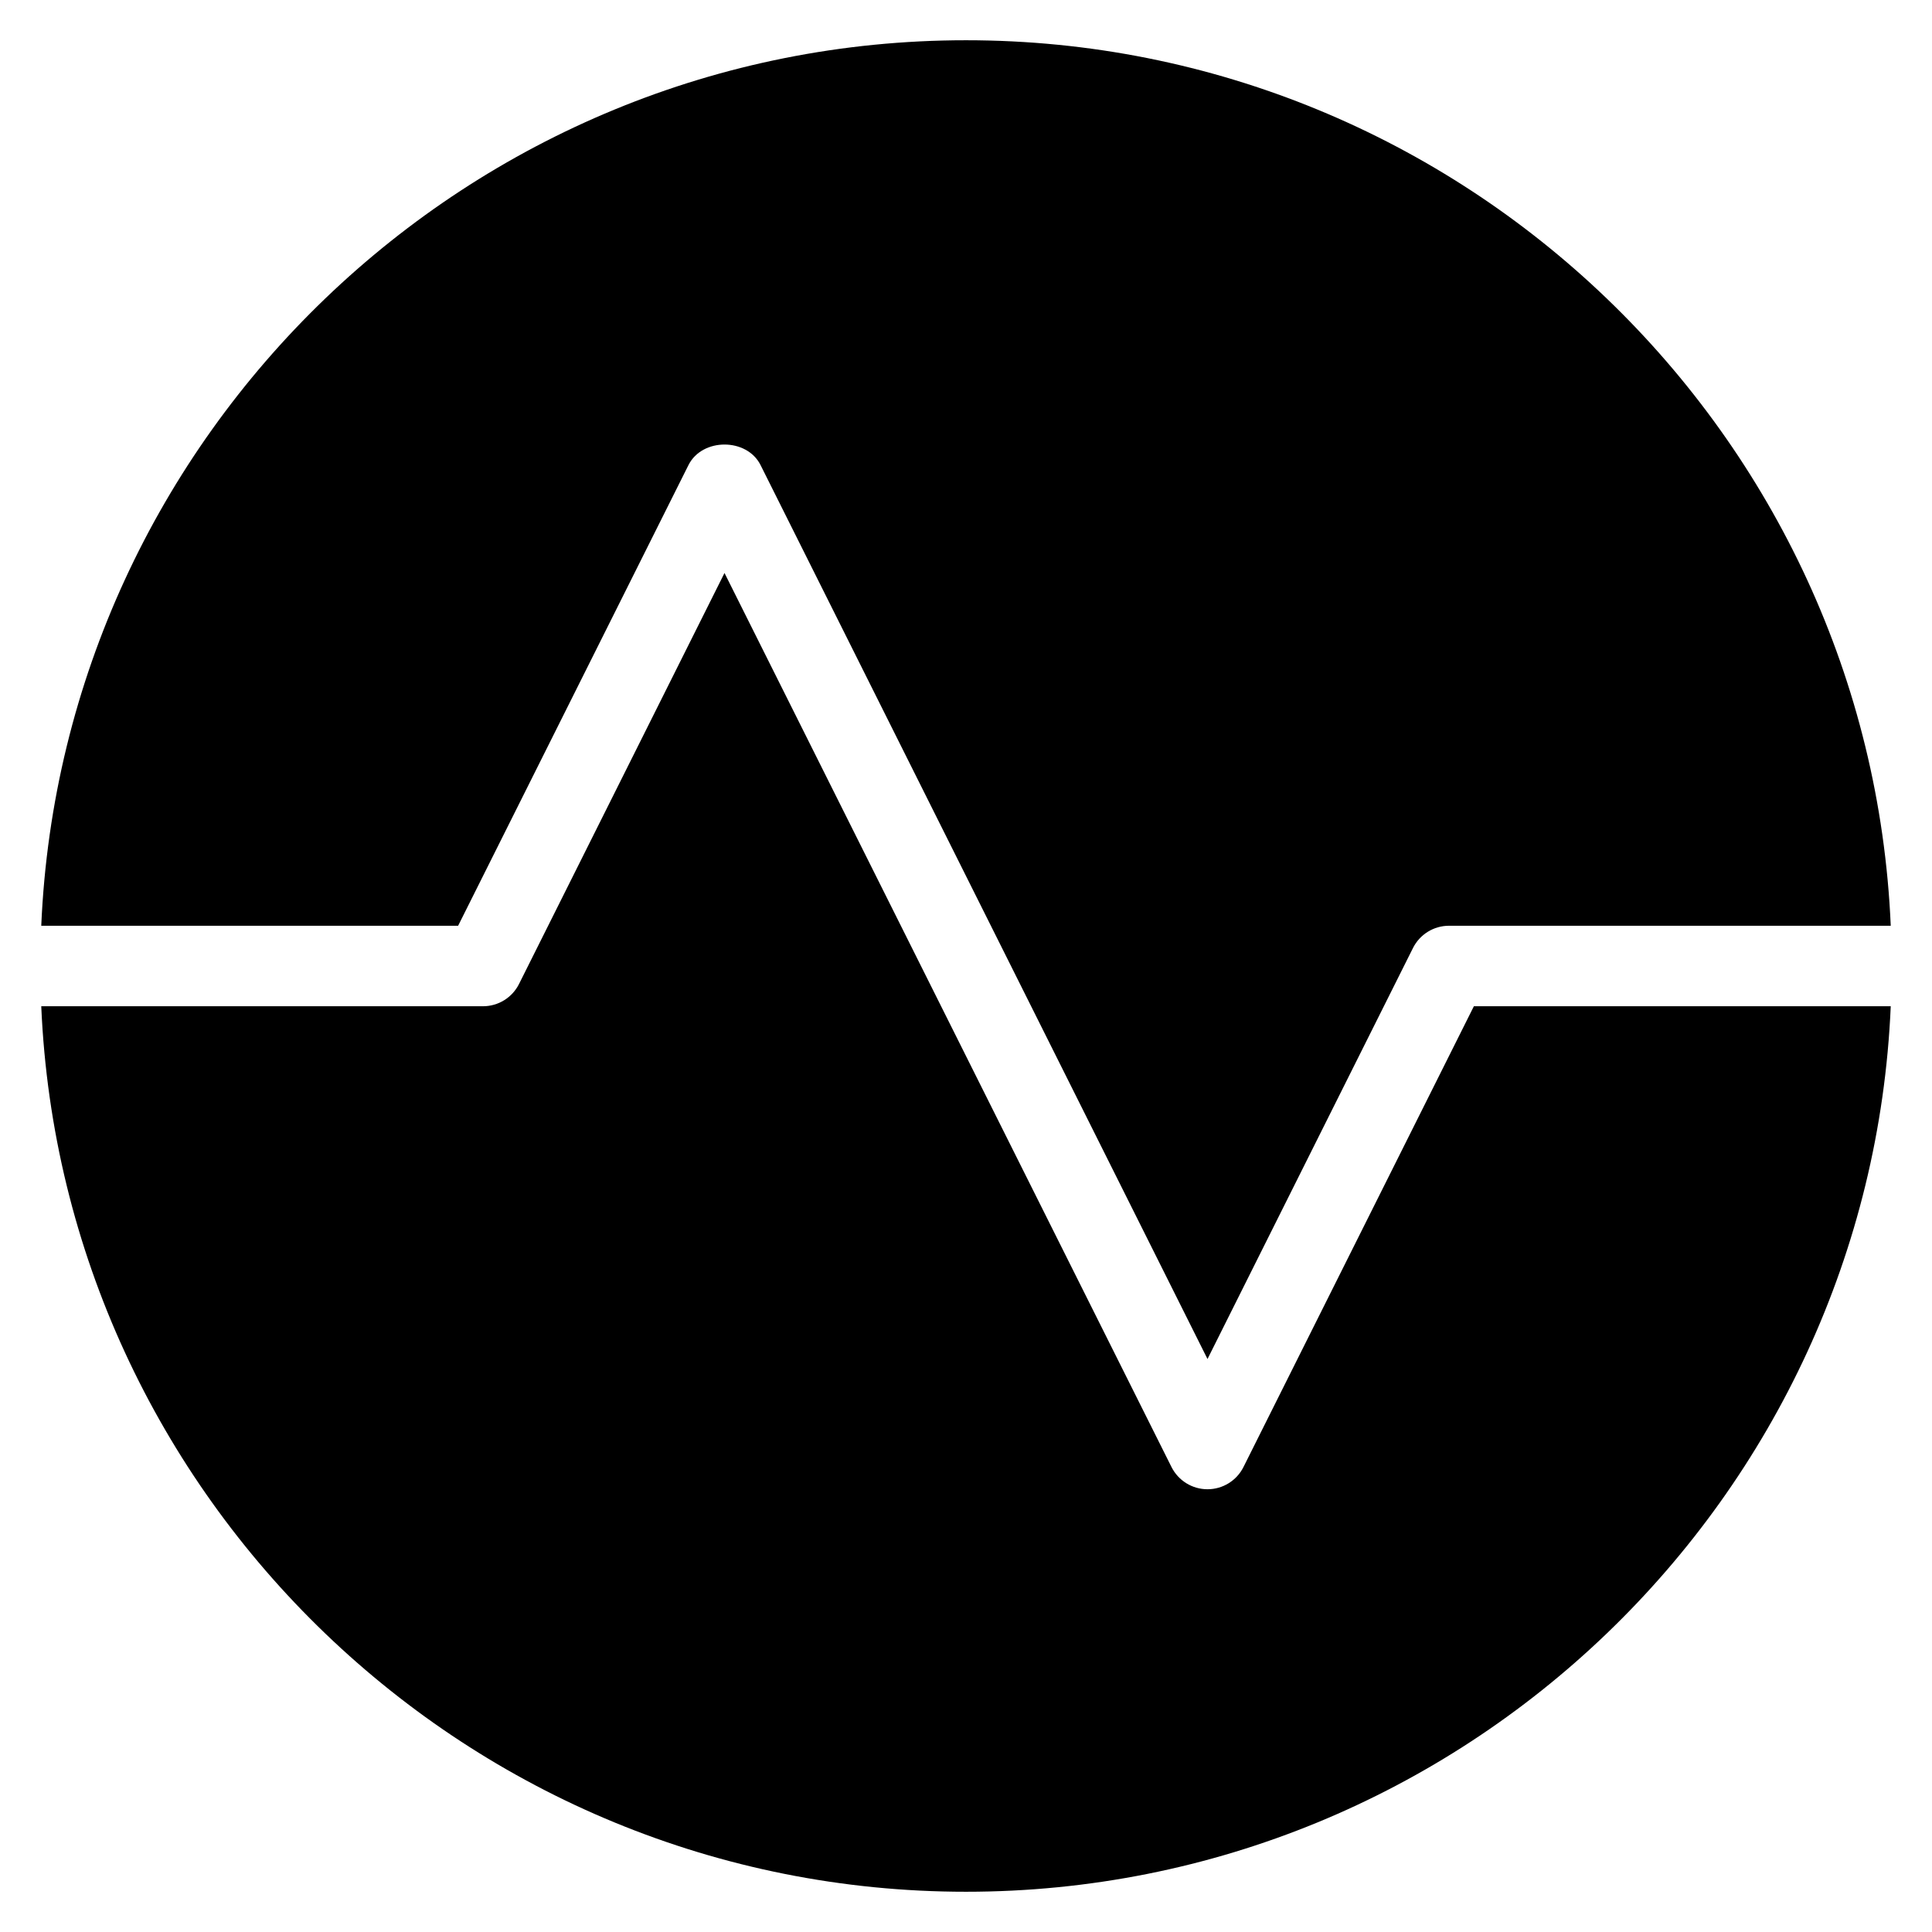 <?xml version="1.0" encoding="utf-8"?>
<!-- Generator: Adobe Illustrator 19.2.1, SVG Export Plug-In . SVG Version: 6.00 Build 0)  -->
<!DOCTYPE svg PUBLIC "-//W3C//DTD SVG 1.1//EN" "http://www.w3.org/Graphics/SVG/1.1/DTD/svg11.dtd">
<svg version="1.1" id="Layer_1" xmlns="http://www.w3.org/2000/svg" xmlns:xlink="http://www.w3.org/1999/xlink" x="0px" y="0px"
	 width="48px" height="48px" viewBox="0 0 48 48" enable-background="new 0 0 48 48" xml:space="preserve">
<path d="M24,47c12.347,0,22.449-9.78,22.975-22H36.618l-5.724,11.447C30.725,36.786,30.379,37,30,37s-0.725-0.214-0.895-0.553
	L18,14.236l-5.105,10.211C12.725,24.786,12.379,25,12,25H1.025C1.551,37.22,11.653,47,24,47z"/>
<path d="M11.382,23l5.724-11.447c0.34-0.678,1.449-0.678,1.789,0L30,33.764l5.105-10.211C35.275,23.214,35.621,23,36,23h10.975
	C46.449,10.78,36.347,1,24,1S1.551,10.78,1.025,23H11.382z"/>
</svg>
